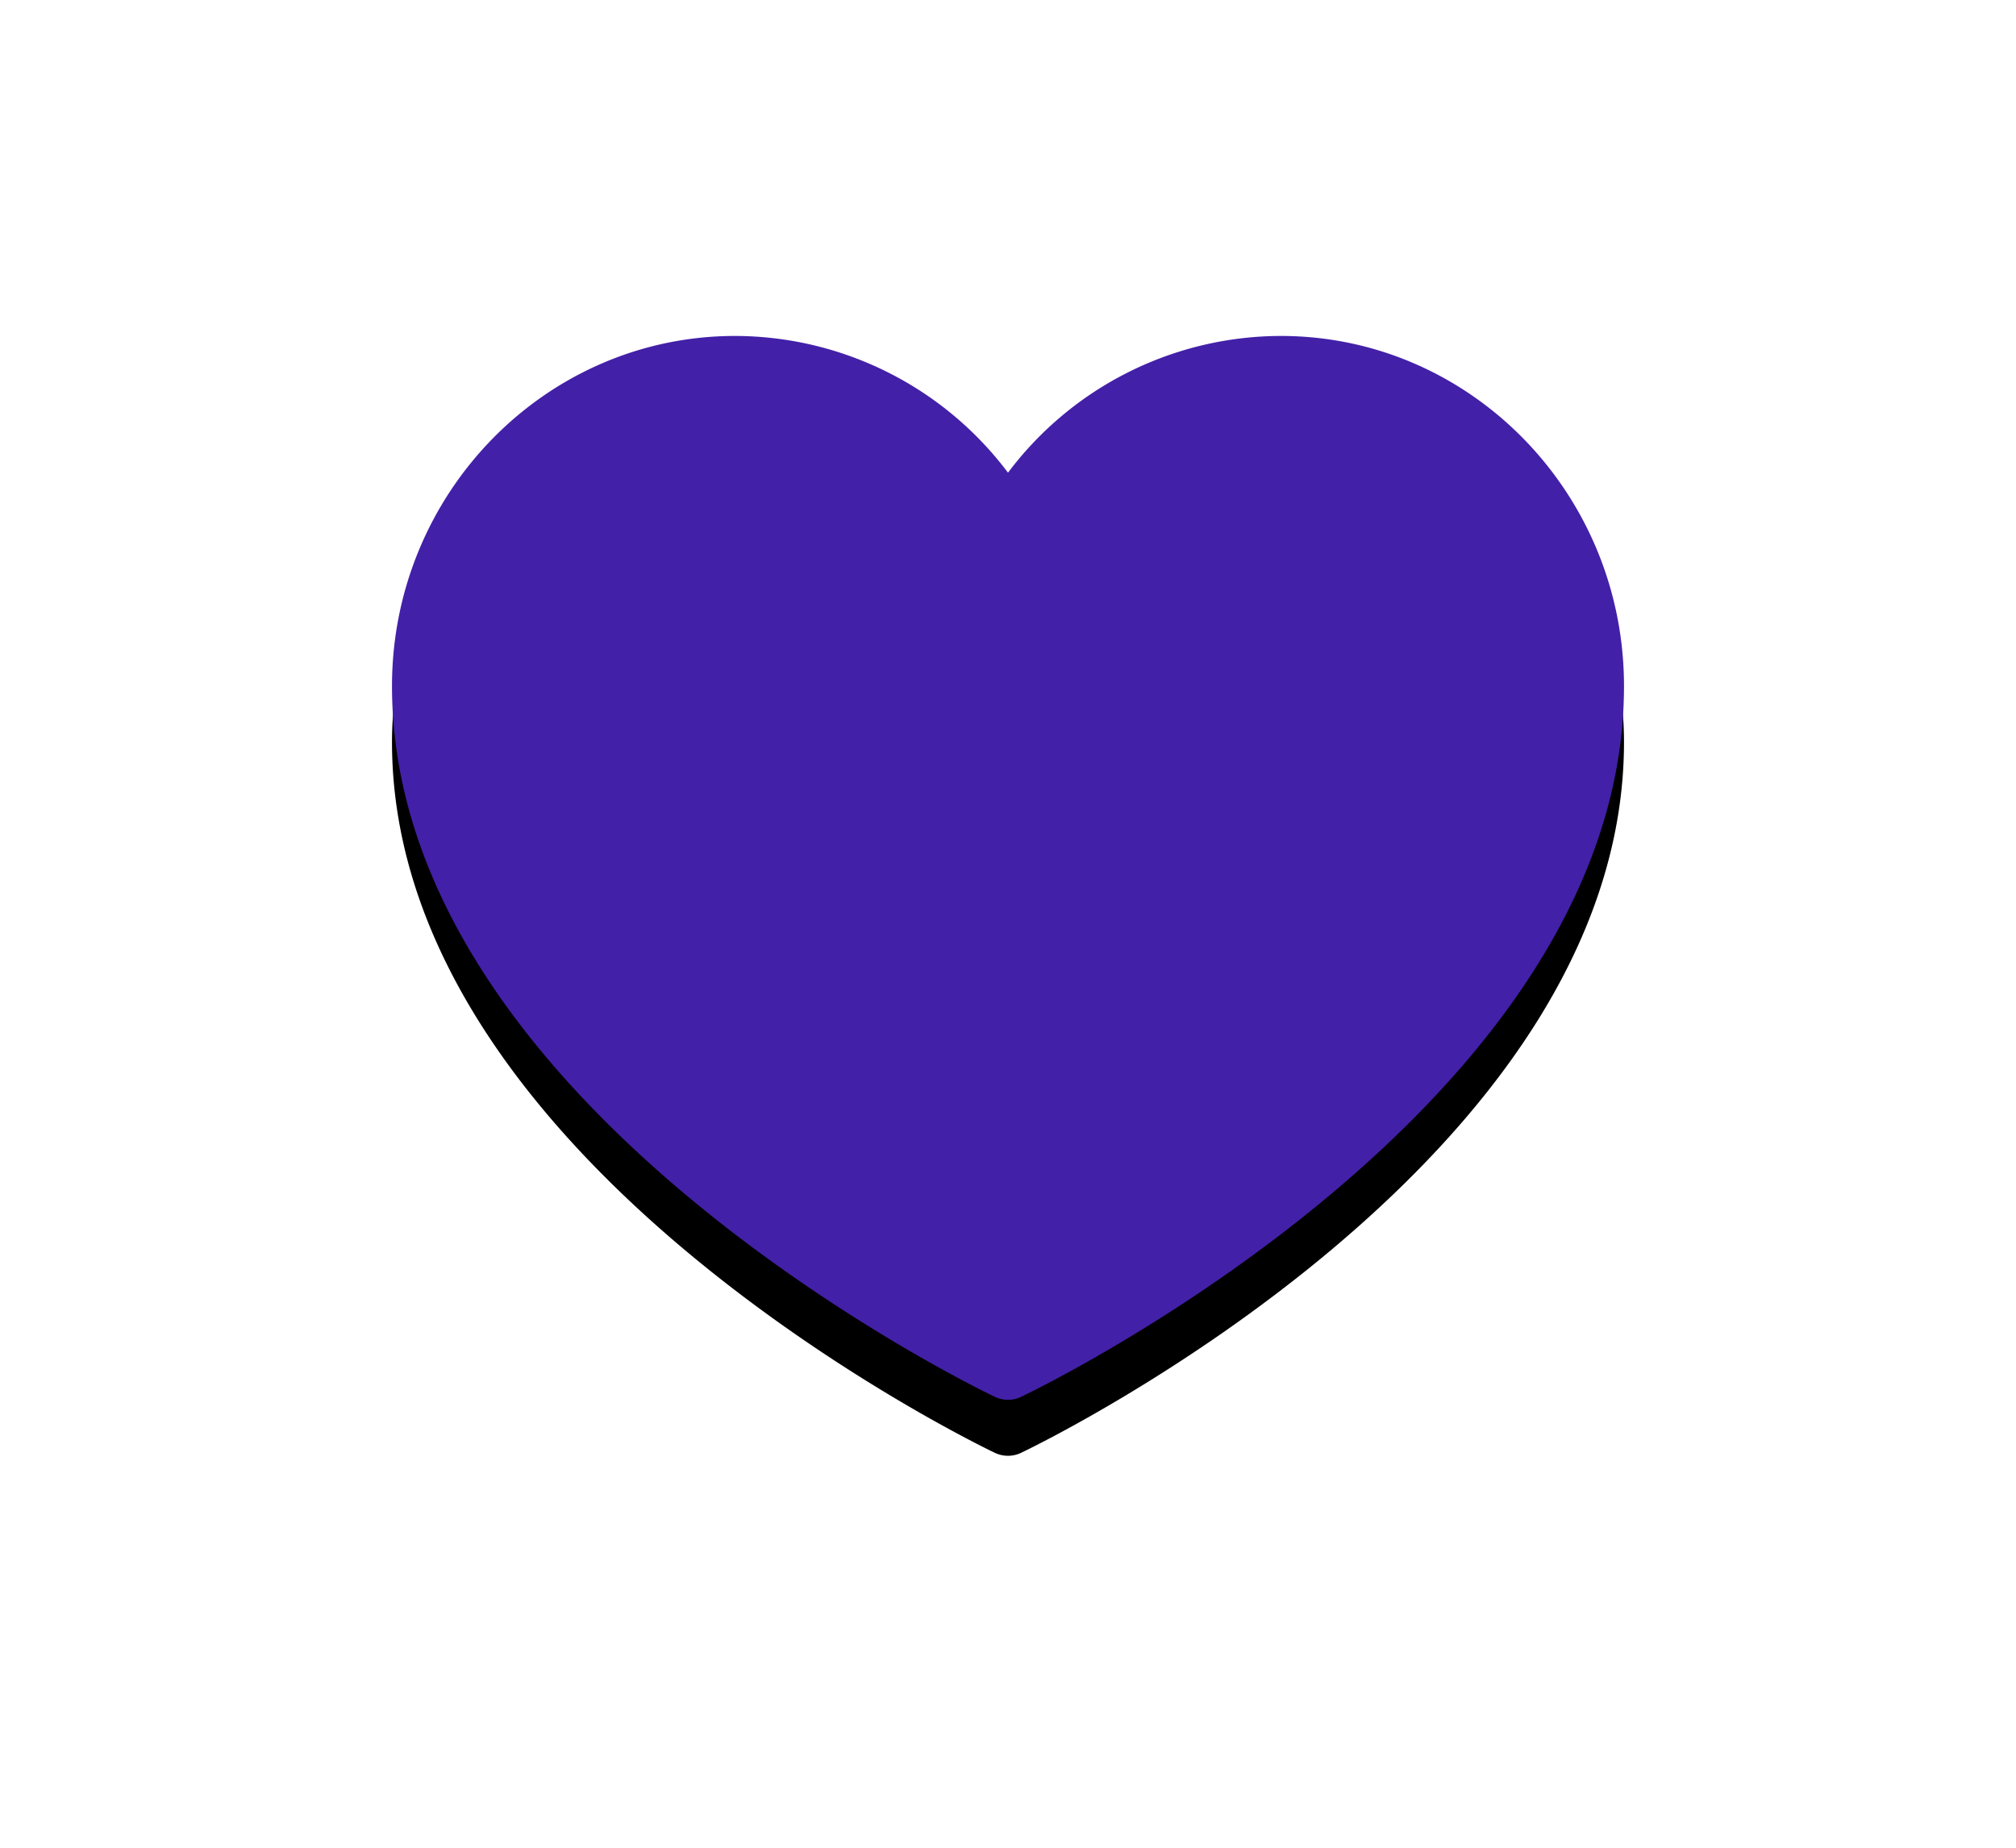 <svg width="36" height="33" viewBox="0 0 36 33" xmlns="http://www.w3.org/2000/svg" xmlns:xlink="http://www.w3.org/1999/xlink"><defs><filter x="-50%" y="-52.6%" width="200%" height="215.8%" filterUnits="objectBoundingBox" id="a"><feOffset dy="1" in="SourceAlpha" result="shadowOffsetOuter1"/><feGaussianBlur stdDeviation="3.5" in="shadowOffsetOuter1" result="shadowBlurOuter1"/><feColorMatrix values="0 0 0 0 0.529 0 0 0 0 0.529 0 0 0 0 0.529 0 0 0 0.383 0" in="shadowBlurOuter1"/></filter><path d="M139 27a.547.547 0 01-.239-.055c-.439-.21-10.761-5.243-10.761-12.692C128 10.805 130.749 8 134.127 8A6.11 6.11 0 01139 10.442 6.107 6.107 0 01143.872 8c3.38 0 6.128 2.805 6.128 6.253 0 7.449-10.323 12.482-10.762 12.692A.546.546 0 01139 27" id="b"/></defs><g transform="translate(-121 -2)" fill="none" fill-rule="evenodd"><use fill="#000" filter="url(#a)" xlink:href="#b"/><use fill="#4320A8" xlink:href="#b"/></g></svg>